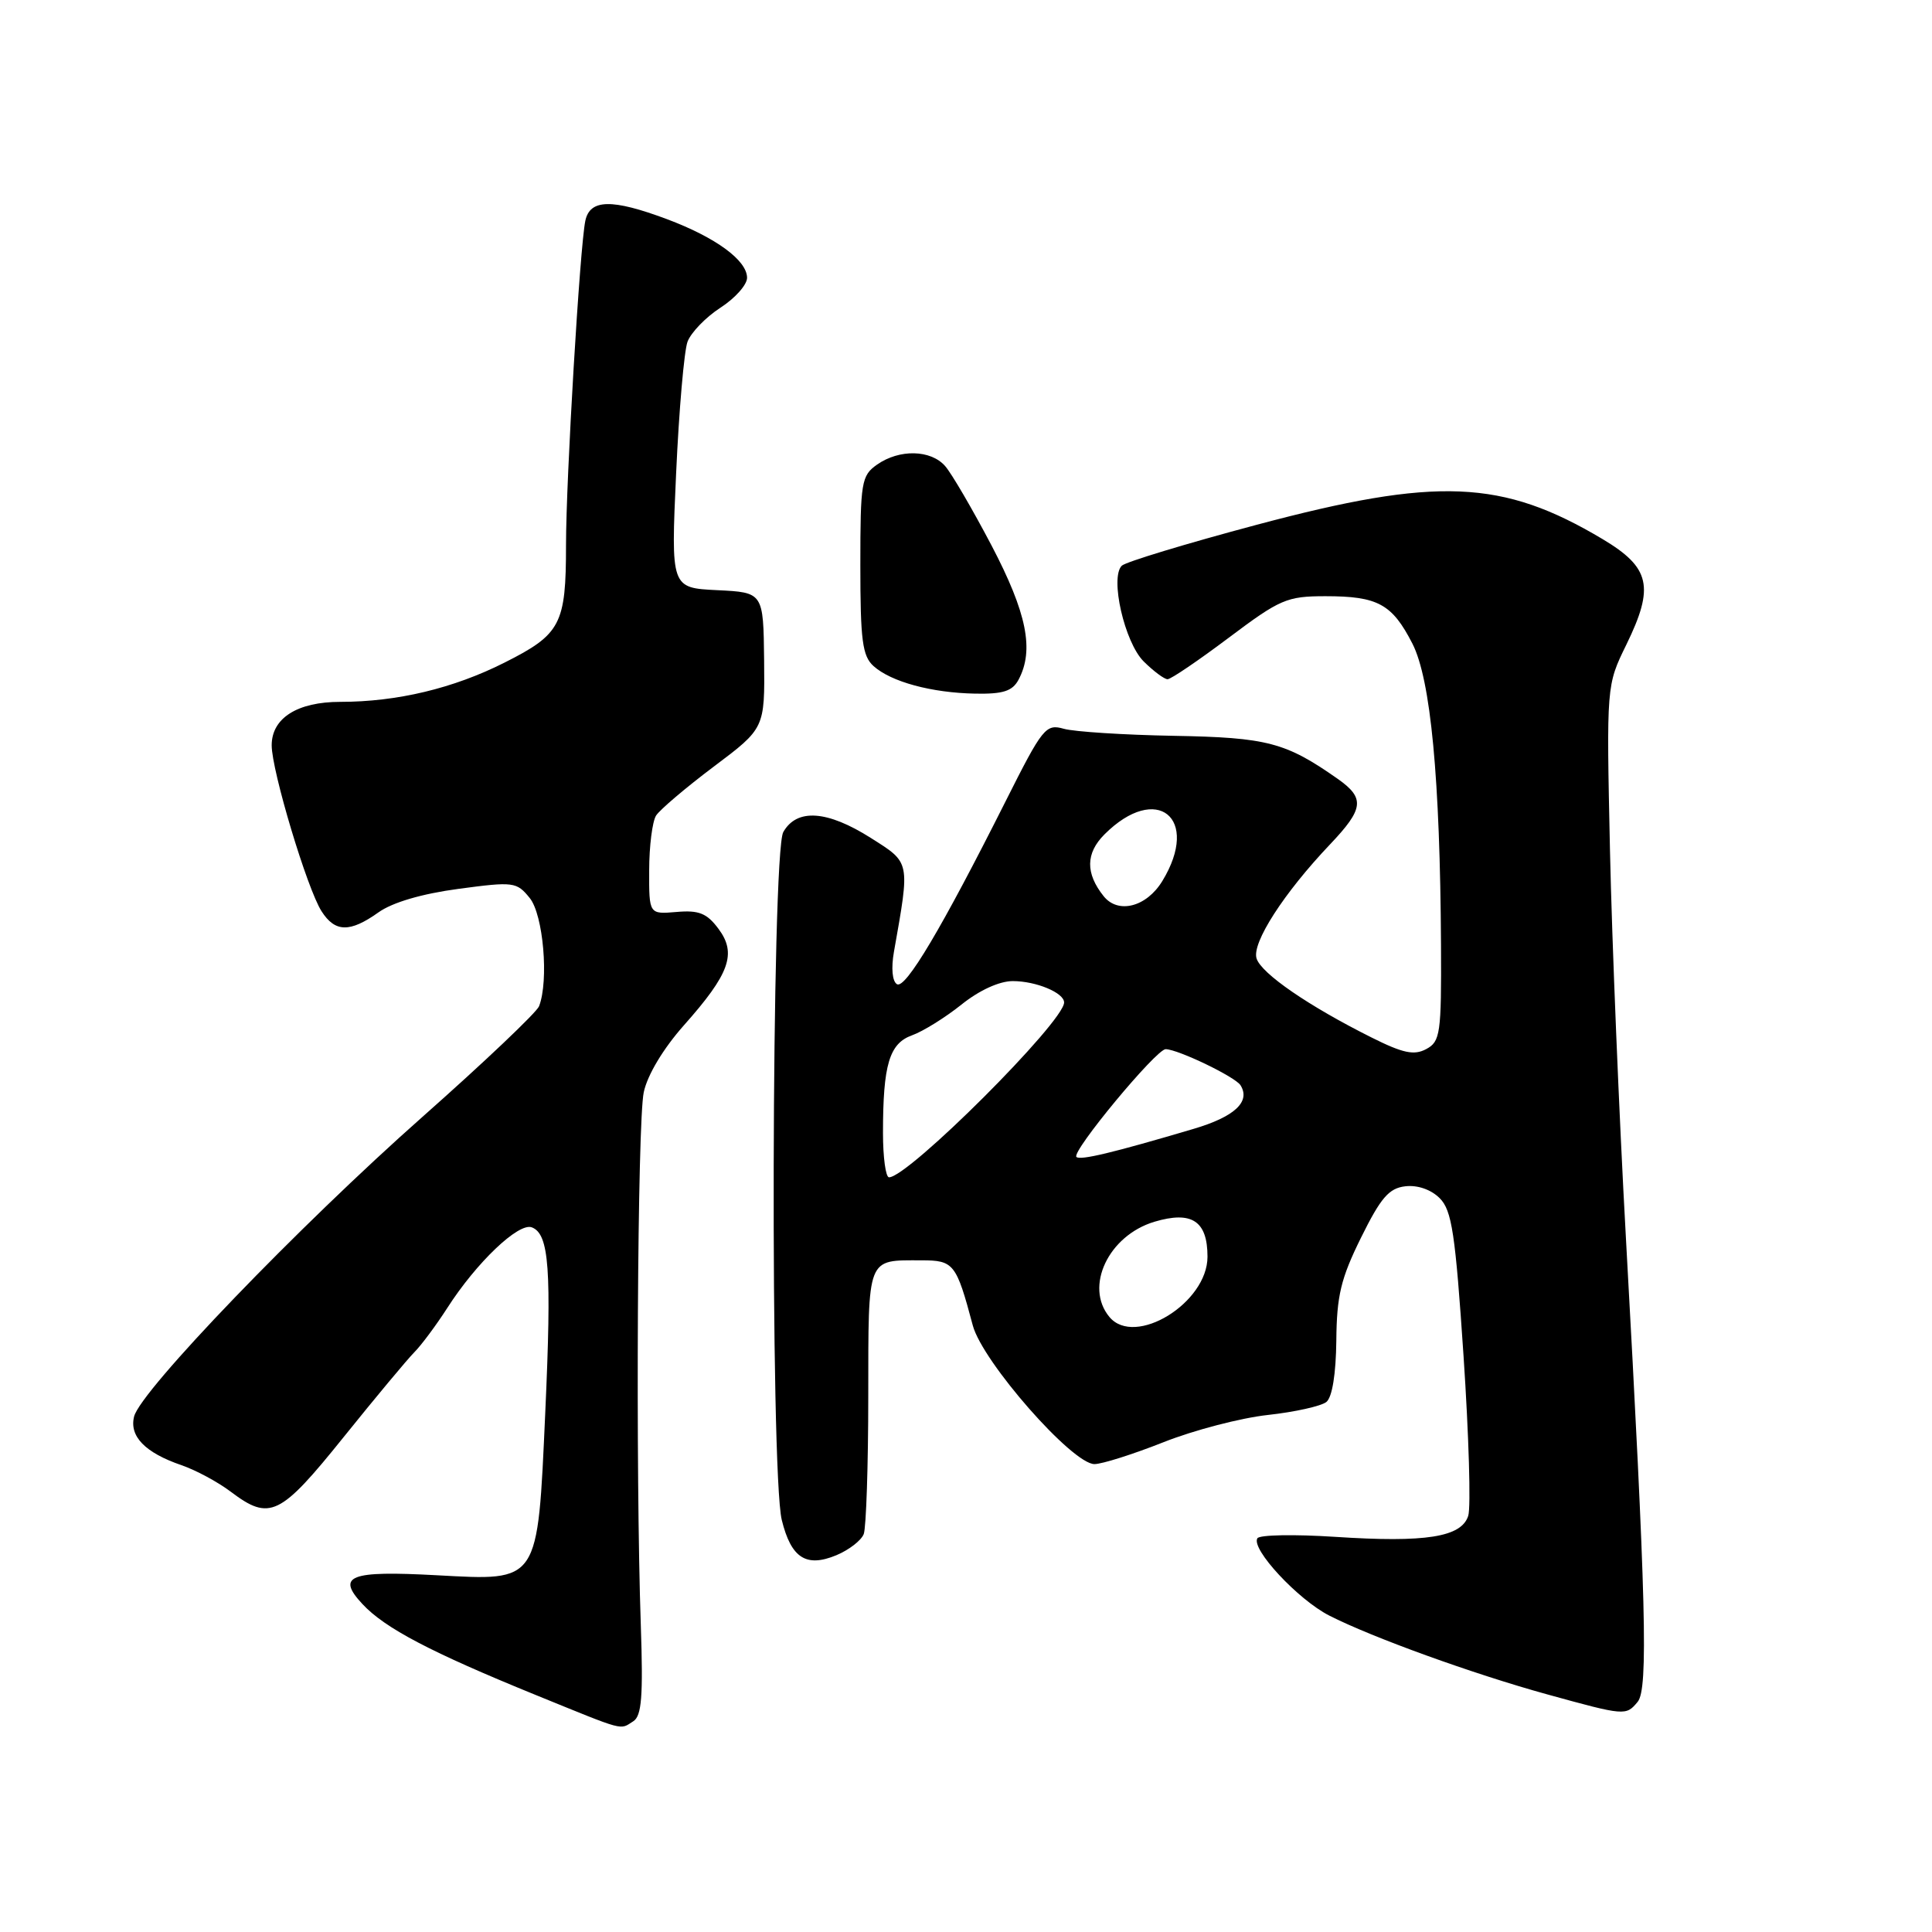 <?xml version="1.0" encoding="UTF-8" standalone="no"?>
<!DOCTYPE svg PUBLIC "-//W3C//DTD SVG 1.1//EN" "http://www.w3.org/Graphics/SVG/1.1/DTD/svg11.dtd" >
<svg xmlns="http://www.w3.org/2000/svg" xmlns:xlink="http://www.w3.org/1999/xlink" version="1.1" viewBox="0 0 256 256">
 <g >
 <path fill="currentColor"
d=" M 83.91 228.08 C 85.03 227.37 85.23 224.77 84.91 215.34 C 84.21 194.98 84.46 148.68 85.30 144.73 C 85.78 142.45 87.88 138.95 90.61 135.87 C 96.69 129.03 97.65 126.35 95.20 123.07 C 93.67 121.01 92.60 120.58 89.65 120.84 C 86.00 121.15 86.00 121.15 86.02 115.33 C 86.02 112.12 86.44 108.86 86.93 108.07 C 87.43 107.29 90.88 104.36 94.59 101.57 C 101.34 96.50 101.34 96.50 101.25 87.50 C 101.15 78.50 101.15 78.50 95.03 78.20 C 88.90 77.90 88.90 77.90 89.59 62.70 C 89.97 54.34 90.65 46.50 91.10 45.28 C 91.56 44.06 93.51 42.04 95.45 40.78 C 97.39 39.53 98.98 37.75 98.99 36.82 C 99.00 34.51 94.86 31.47 88.38 29.04 C 81.10 26.32 78.17 26.37 77.56 29.25 C 76.84 32.64 75.00 63.48 75.00 72.21 C 75.00 82.73 74.32 84.04 66.85 87.80 C 60.07 91.22 52.60 93.00 45.09 93.00 C 39.40 93.00 36.00 95.15 36.00 98.76 C 36.00 102.12 40.70 117.78 42.61 120.75 C 44.40 123.55 46.36 123.59 50.14 120.90 C 52.00 119.57 55.90 118.43 60.74 117.78 C 68.06 116.80 68.46 116.85 70.19 118.99 C 71.99 121.20 72.74 129.92 71.43 133.33 C 71.11 134.15 64.17 140.74 56.00 147.97 C 39.62 162.46 18.64 184.26 17.77 187.69 C 17.11 190.32 19.22 192.49 24.06 194.15 C 25.95 194.80 28.89 196.38 30.59 197.67 C 35.75 201.56 37.11 200.90 45.52 190.44 C 49.75 185.18 53.97 180.12 54.89 179.19 C 55.82 178.26 57.79 175.61 59.27 173.31 C 63.12 167.30 68.72 161.96 70.47 162.63 C 72.77 163.51 73.11 168.15 72.25 187.18 C 71.22 209.90 71.50 209.46 57.89 208.73 C 46.32 208.10 44.52 208.79 48.03 212.55 C 51.01 215.75 57.06 218.92 71.00 224.60 C 83.02 229.49 82.07 229.24 83.91 228.08 Z  M 217.00 225.50 C 218.41 223.80 218.12 212.32 215.44 164.00 C 214.54 147.78 213.59 124.67 213.33 112.66 C 212.86 90.81 212.86 90.81 215.50 85.42 C 219.25 77.75 218.67 75.21 212.36 71.44 C 199.06 63.51 190.42 63.16 166.51 69.54 C 157.17 72.03 149.13 74.47 148.64 74.96 C 147.05 76.55 149.01 85.10 151.53 87.63 C 152.84 88.93 154.27 90.00 154.71 90.00 C 155.15 90.00 158.80 87.52 162.82 84.50 C 169.62 79.39 170.52 79.00 175.63 79.00 C 182.57 79.00 184.46 80.03 187.15 85.28 C 189.58 90.03 190.82 103.16 190.94 125.21 C 191.00 136.98 190.85 138.01 188.98 139.01 C 187.38 139.87 185.90 139.56 181.73 137.47 C 173.41 133.31 167.13 129.00 166.50 127.00 C 165.85 124.95 170.11 118.33 176.25 111.87 C 180.72 107.16 180.89 105.76 177.25 103.20 C 170.37 98.37 167.92 97.72 155.53 97.50 C 148.91 97.38 142.36 96.96 140.97 96.57 C 138.57 95.89 138.16 96.40 133.25 106.17 C 124.79 123.00 119.98 131.10 118.85 130.41 C 118.23 130.03 118.07 128.28 118.45 126.13 C 120.59 114.04 120.66 114.37 115.40 111.04 C 109.61 107.37 105.59 107.09 103.79 110.25 C 102.22 113.00 102.04 195.10 103.59 201.41 C 104.83 206.45 106.82 207.73 110.81 206.08 C 112.49 205.38 114.12 204.12 114.45 203.27 C 114.77 202.42 115.05 194.18 115.05 184.96 C 115.07 166.33 114.80 167.00 122.10 167.00 C 126.38 167.00 126.71 167.41 128.90 175.63 C 130.19 180.45 142.08 194.00 145.02 194.00 C 146.03 194.00 150.15 192.69 154.17 191.10 C 158.20 189.50 164.43 187.88 168.00 187.49 C 171.57 187.10 175.06 186.32 175.75 185.77 C 176.53 185.14 177.02 182.05 177.07 177.63 C 177.12 171.70 177.67 169.40 180.34 164.00 C 182.96 158.70 184.04 157.44 186.21 157.19 C 187.83 157.00 189.62 157.62 190.77 158.77 C 192.38 160.38 192.84 163.43 193.93 179.72 C 194.63 190.20 194.91 199.71 194.55 200.85 C 193.65 203.68 188.93 204.43 176.91 203.64 C 171.52 203.29 166.89 203.37 166.61 203.83 C 165.74 205.24 171.98 211.95 176.13 214.07 C 181.80 216.96 195.15 221.79 205.00 224.51 C 215.33 227.36 215.45 227.37 217.00 225.50 Z  M 134.96 90.07 C 137.06 86.14 136.07 81.23 131.39 72.29 C 128.85 67.46 126.08 62.71 125.23 61.75 C 123.32 59.58 119.17 59.49 116.22 61.56 C 114.14 63.02 114.00 63.85 114.00 74.90 C 114.00 84.86 114.27 86.93 115.75 88.26 C 118.08 90.35 123.43 91.80 129.21 91.91 C 132.91 91.98 134.15 91.58 134.96 90.07 Z  M 147.00 174.50 C 143.67 170.49 146.88 163.72 152.96 161.89 C 157.92 160.41 160.00 161.78 160.00 166.52 C 160.00 172.65 150.37 178.56 147.00 174.50 Z  M 117.00 150.12 C 117.00 141.06 117.84 138.26 120.86 137.18 C 122.31 136.66 125.25 134.83 127.39 133.12 C 129.75 131.22 132.42 130.00 134.20 130.00 C 137.29 130.00 141.00 131.55 141.00 132.83 C 141.00 135.39 120.36 156.00 117.80 156.00 C 117.36 156.00 117.00 153.36 117.00 150.12 Z  M 142.63 153.30 C 141.94 152.60 153.22 139.00 154.46 139.02 C 156.14 139.06 163.70 142.70 164.38 143.81 C 165.73 145.99 163.58 147.98 158.16 149.58 C 147.46 152.75 143.12 153.79 142.63 153.30 Z  M 146.24 118.75 C 143.82 115.72 143.85 113.06 146.35 110.56 C 153.26 103.65 159.12 108.38 154.01 116.75 C 151.92 120.18 148.16 121.15 146.24 118.75 Z "/>
</g>
</svg>